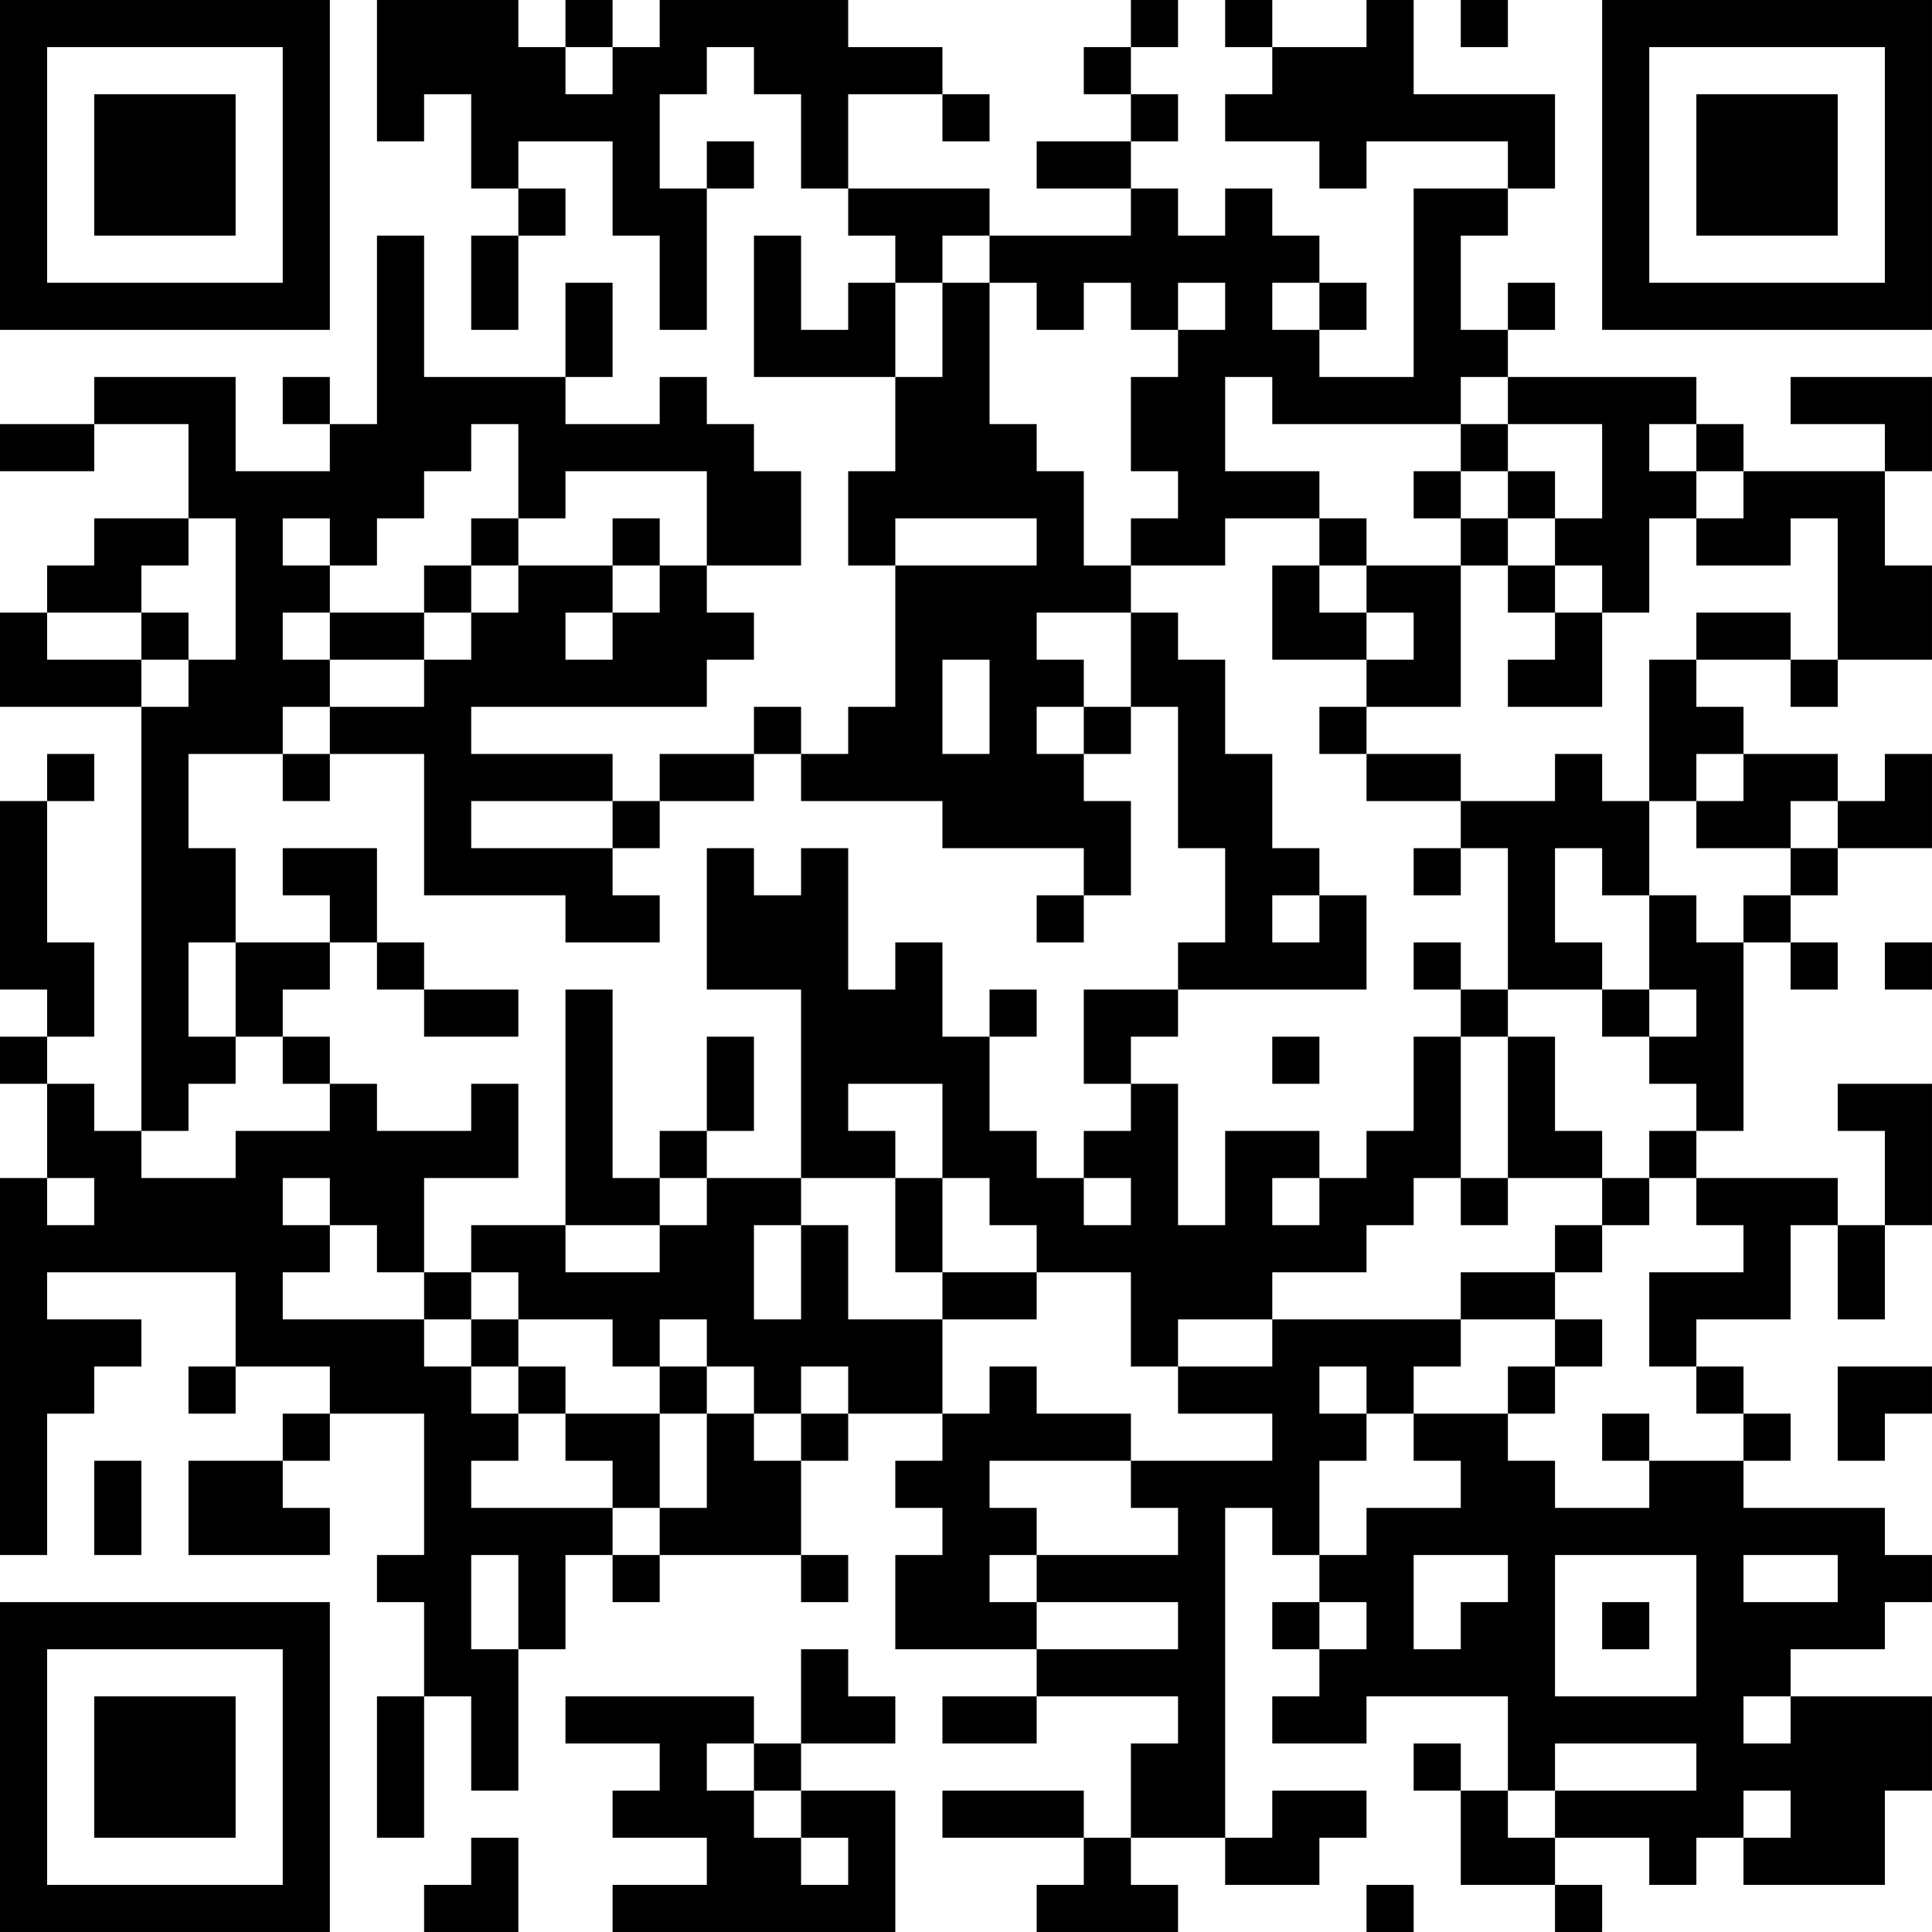 <?xml version="1.0" encoding="UTF-8"?>
<svg xmlns="http://www.w3.org/2000/svg" version="1.1" width="200" height="200" viewBox="0 0 200 200"><rect x="0" y="0" width="200" height="200" fill="#ffffff"/><g transform="scale(4.878)"><g transform="translate(0,0)"><path fill-rule="evenodd" d="M8 0L8 3L9 3L9 2L10 2L10 4L11 4L11 5L10 5L10 7L11 7L11 5L12 5L12 4L11 4L11 3L13 3L13 5L14 5L14 7L15 7L15 4L16 4L16 3L15 3L15 4L14 4L14 2L15 2L15 1L16 1L16 2L17 2L17 4L18 4L18 5L19 5L19 6L18 6L18 7L17 7L17 5L16 5L16 8L19 8L19 10L18 10L18 12L19 12L19 15L18 15L18 16L17 16L17 15L16 15L16 16L14 16L14 17L13 17L13 16L10 16L10 15L15 15L15 14L16 14L16 13L15 13L15 12L17 12L17 10L16 10L16 9L15 9L15 8L14 8L14 9L12 9L12 8L13 8L13 6L12 6L12 8L9 8L9 5L8 5L8 9L7 9L7 8L6 8L6 9L7 9L7 10L5 10L5 8L2 8L2 9L0 9L0 10L2 10L2 9L4 9L4 11L2 11L2 12L1 12L1 13L0 13L0 15L3 15L3 24L2 24L2 23L1 23L1 22L2 22L2 20L1 20L1 17L2 17L2 16L1 16L1 17L0 17L0 21L1 21L1 22L0 22L0 23L1 23L1 25L0 25L0 33L1 33L1 30L2 30L2 29L3 29L3 28L1 28L1 27L5 27L5 29L4 29L4 30L5 30L5 29L7 29L7 30L6 30L6 31L4 31L4 33L7 33L7 32L6 32L6 31L7 31L7 30L9 30L9 33L8 33L8 34L9 34L9 36L8 36L8 39L9 39L9 36L10 36L10 38L11 38L11 35L12 35L12 33L13 33L13 34L14 34L14 33L17 33L17 34L18 34L18 33L17 33L17 31L18 31L18 30L20 30L20 31L19 31L19 32L20 32L20 33L19 33L19 35L22 35L22 36L20 36L20 37L22 37L22 36L25 36L25 37L24 37L24 39L23 39L23 38L20 38L20 39L23 39L23 40L22 40L22 41L25 41L25 40L24 40L24 39L26 39L26 40L28 40L28 39L29 39L29 38L27 38L27 39L26 39L26 32L27 32L27 33L28 33L28 34L27 34L27 35L28 35L28 36L27 36L27 37L29 37L29 36L32 36L32 38L31 38L31 37L30 37L30 38L31 38L31 40L33 40L33 41L34 41L34 40L33 40L33 39L35 39L35 40L36 40L36 39L37 39L37 40L40 40L40 38L41 38L41 36L38 36L38 35L40 35L40 34L41 34L41 33L40 33L40 32L37 32L37 31L38 31L38 30L37 30L37 29L36 29L36 28L38 28L38 26L39 26L39 28L40 28L40 26L41 26L41 23L39 23L39 24L40 24L40 26L39 26L39 25L36 25L36 24L37 24L37 20L38 20L38 21L39 21L39 20L38 20L38 19L39 19L39 18L41 18L41 16L40 16L40 17L39 17L39 16L37 16L37 15L36 15L36 14L38 14L38 15L39 15L39 14L41 14L41 12L40 12L40 10L41 10L41 8L38 8L38 9L40 9L40 10L37 10L37 9L36 9L36 8L32 8L32 7L33 7L33 6L32 6L32 7L31 7L31 5L32 5L32 4L33 4L33 2L30 2L30 0L29 0L29 1L27 1L27 0L26 0L26 1L27 1L27 2L26 2L26 3L28 3L28 4L29 4L29 3L32 3L32 4L30 4L30 8L28 8L28 7L29 7L29 6L28 6L28 5L27 5L27 4L26 4L26 5L25 5L25 4L24 4L24 3L25 3L25 2L24 2L24 1L25 1L25 0L24 0L24 1L23 1L23 2L24 2L24 3L22 3L22 4L24 4L24 5L21 5L21 4L18 4L18 2L20 2L20 3L21 3L21 2L20 2L20 1L18 1L18 0L14 0L14 1L13 1L13 0L12 0L12 1L11 1L11 0ZM31 0L31 1L32 1L32 0ZM12 1L12 2L13 2L13 1ZM20 5L20 6L19 6L19 8L20 8L20 6L21 6L21 9L22 9L22 10L23 10L23 12L24 12L24 13L22 13L22 14L23 14L23 15L22 15L22 16L23 16L23 17L24 17L24 19L23 19L23 18L20 18L20 17L17 17L17 16L16 16L16 17L14 17L14 18L13 18L13 17L10 17L10 18L13 18L13 19L14 19L14 20L12 20L12 19L9 19L9 16L7 16L7 15L9 15L9 14L10 14L10 13L11 13L11 12L13 12L13 13L12 13L12 14L13 14L13 13L14 13L14 12L15 12L15 10L12 10L12 11L11 11L11 9L10 9L10 10L9 10L9 11L8 11L8 12L7 12L7 11L6 11L6 12L7 12L7 13L6 13L6 14L7 14L7 15L6 15L6 16L4 16L4 18L5 18L5 20L4 20L4 22L5 22L5 23L4 23L4 24L3 24L3 25L5 25L5 24L7 24L7 23L8 23L8 24L10 24L10 23L11 23L11 25L9 25L9 27L8 27L8 26L7 26L7 25L6 25L6 26L7 26L7 27L6 27L6 28L9 28L9 29L10 29L10 30L11 30L11 31L10 31L10 32L13 32L13 33L14 33L14 32L15 32L15 30L16 30L16 31L17 31L17 30L18 30L18 29L17 29L17 30L16 30L16 29L15 29L15 28L14 28L14 29L13 29L13 28L11 28L11 27L10 27L10 26L12 26L12 27L14 27L14 26L15 26L15 25L17 25L17 26L16 26L16 28L17 28L17 26L18 26L18 28L20 28L20 30L21 30L21 29L22 29L22 30L24 30L24 31L21 31L21 32L22 32L22 33L21 33L21 34L22 34L22 35L25 35L25 34L22 34L22 33L25 33L25 32L24 32L24 31L27 31L27 30L25 30L25 29L27 29L27 28L31 28L31 29L30 29L30 30L29 30L29 29L28 29L28 30L29 30L29 31L28 31L28 33L29 33L29 32L31 32L31 31L30 31L30 30L32 30L32 31L33 31L33 32L35 32L35 31L37 31L37 30L36 30L36 29L35 29L35 27L37 27L37 26L36 26L36 25L35 25L35 24L36 24L36 23L35 23L35 22L36 22L36 21L35 21L35 19L36 19L36 20L37 20L37 19L38 19L38 18L39 18L39 17L38 17L38 18L36 18L36 17L37 17L37 16L36 16L36 17L35 17L35 14L36 14L36 13L38 13L38 14L39 14L39 11L38 11L38 12L36 12L36 11L37 11L37 10L36 10L36 9L35 9L35 10L36 10L36 11L35 11L35 13L34 13L34 12L33 12L33 11L34 11L34 9L32 9L32 8L31 8L31 9L27 9L27 8L26 8L26 10L28 10L28 11L26 11L26 12L24 12L24 11L25 11L25 10L24 10L24 8L25 8L25 7L26 7L26 6L25 6L25 7L24 7L24 6L23 6L23 7L22 7L22 6L21 6L21 5ZM27 6L27 7L28 7L28 6ZM31 9L31 10L30 10L30 11L31 11L31 12L29 12L29 11L28 11L28 12L27 12L27 14L29 14L29 15L28 15L28 16L29 16L29 17L31 17L31 18L30 18L30 19L31 19L31 18L32 18L32 21L31 21L31 20L30 20L30 21L31 21L31 22L30 22L30 24L29 24L29 25L28 25L28 24L26 24L26 26L25 26L25 23L24 23L24 22L25 22L25 21L29 21L29 19L28 19L28 18L27 18L27 16L26 16L26 14L25 14L25 13L24 13L24 15L23 15L23 16L24 16L24 15L25 15L25 18L26 18L26 20L25 20L25 21L23 21L23 23L24 23L24 24L23 24L23 25L22 25L22 24L21 24L21 22L22 22L22 21L21 21L21 22L20 22L20 20L19 20L19 21L18 21L18 18L17 18L17 19L16 19L16 18L15 18L15 21L17 21L17 25L19 25L19 27L20 27L20 28L22 28L22 27L24 27L24 29L25 29L25 28L27 28L27 27L29 27L29 26L30 26L30 25L31 25L31 26L32 26L32 25L34 25L34 26L33 26L33 27L31 27L31 28L33 28L33 29L32 29L32 30L33 30L33 29L34 29L34 28L33 28L33 27L34 27L34 26L35 26L35 25L34 25L34 24L33 24L33 22L32 22L32 21L34 21L34 22L35 22L35 21L34 21L34 20L33 20L33 18L34 18L34 19L35 19L35 17L34 17L34 16L33 16L33 17L31 17L31 16L29 16L29 15L31 15L31 12L32 12L32 13L33 13L33 14L32 14L32 15L34 15L34 13L33 13L33 12L32 12L32 11L33 11L33 10L32 10L32 9ZM31 10L31 11L32 11L32 10ZM4 11L4 12L3 12L3 13L1 13L1 14L3 14L3 15L4 15L4 14L5 14L5 11ZM10 11L10 12L9 12L9 13L7 13L7 14L9 14L9 13L10 13L10 12L11 12L11 11ZM13 11L13 12L14 12L14 11ZM19 11L19 12L22 12L22 11ZM28 12L28 13L29 13L29 14L30 14L30 13L29 13L29 12ZM3 13L3 14L4 14L4 13ZM20 14L20 16L21 16L21 14ZM6 16L6 17L7 17L7 16ZM6 18L6 19L7 19L7 20L5 20L5 22L6 22L6 23L7 23L7 22L6 22L6 21L7 21L7 20L8 20L8 21L9 21L9 22L11 22L11 21L9 21L9 20L8 20L8 18ZM22 19L22 20L23 20L23 19ZM27 19L27 20L28 20L28 19ZM40 20L40 21L41 21L41 20ZM12 21L12 26L14 26L14 25L15 25L15 24L16 24L16 22L15 22L15 24L14 24L14 25L13 25L13 21ZM27 22L27 23L28 23L28 22ZM31 22L31 25L32 25L32 22ZM18 23L18 24L19 24L19 25L20 25L20 27L22 27L22 26L21 26L21 25L20 25L20 23ZM1 25L1 26L2 26L2 25ZM23 25L23 26L24 26L24 25ZM27 25L27 26L28 26L28 25ZM9 27L9 28L10 28L10 29L11 29L11 30L12 30L12 31L13 31L13 32L14 32L14 30L15 30L15 29L14 29L14 30L12 30L12 29L11 29L11 28L10 28L10 27ZM39 29L39 31L40 31L40 30L41 30L41 29ZM34 30L34 31L35 31L35 30ZM2 31L2 33L3 33L3 31ZM10 33L10 35L11 35L11 33ZM30 33L30 35L31 35L31 34L32 34L32 33ZM33 33L33 36L36 36L36 33ZM37 33L37 34L39 34L39 33ZM28 34L28 35L29 35L29 34ZM34 34L34 35L35 35L35 34ZM17 35L17 37L16 37L16 36L12 36L12 37L14 37L14 38L13 38L13 39L15 39L15 40L13 40L13 41L19 41L19 38L17 38L17 37L19 37L19 36L18 36L18 35ZM37 36L37 37L38 37L38 36ZM15 37L15 38L16 38L16 39L17 39L17 40L18 40L18 39L17 39L17 38L16 38L16 37ZM33 37L33 38L32 38L32 39L33 39L33 38L36 38L36 37ZM37 38L37 39L38 39L38 38ZM10 39L10 40L9 40L9 41L11 41L11 39ZM29 40L29 41L30 41L30 40ZM0 0L0 7L7 7L7 0ZM1 1L1 6L6 6L6 1ZM2 2L2 5L5 5L5 2ZM34 0L34 7L41 7L41 0ZM35 1L35 6L40 6L40 1ZM36 2L36 5L39 5L39 2ZM0 34L0 41L7 41L7 34ZM1 35L1 40L6 40L6 35ZM2 36L2 39L5 39L5 36Z" fill="#000000"/></g></g></svg>
